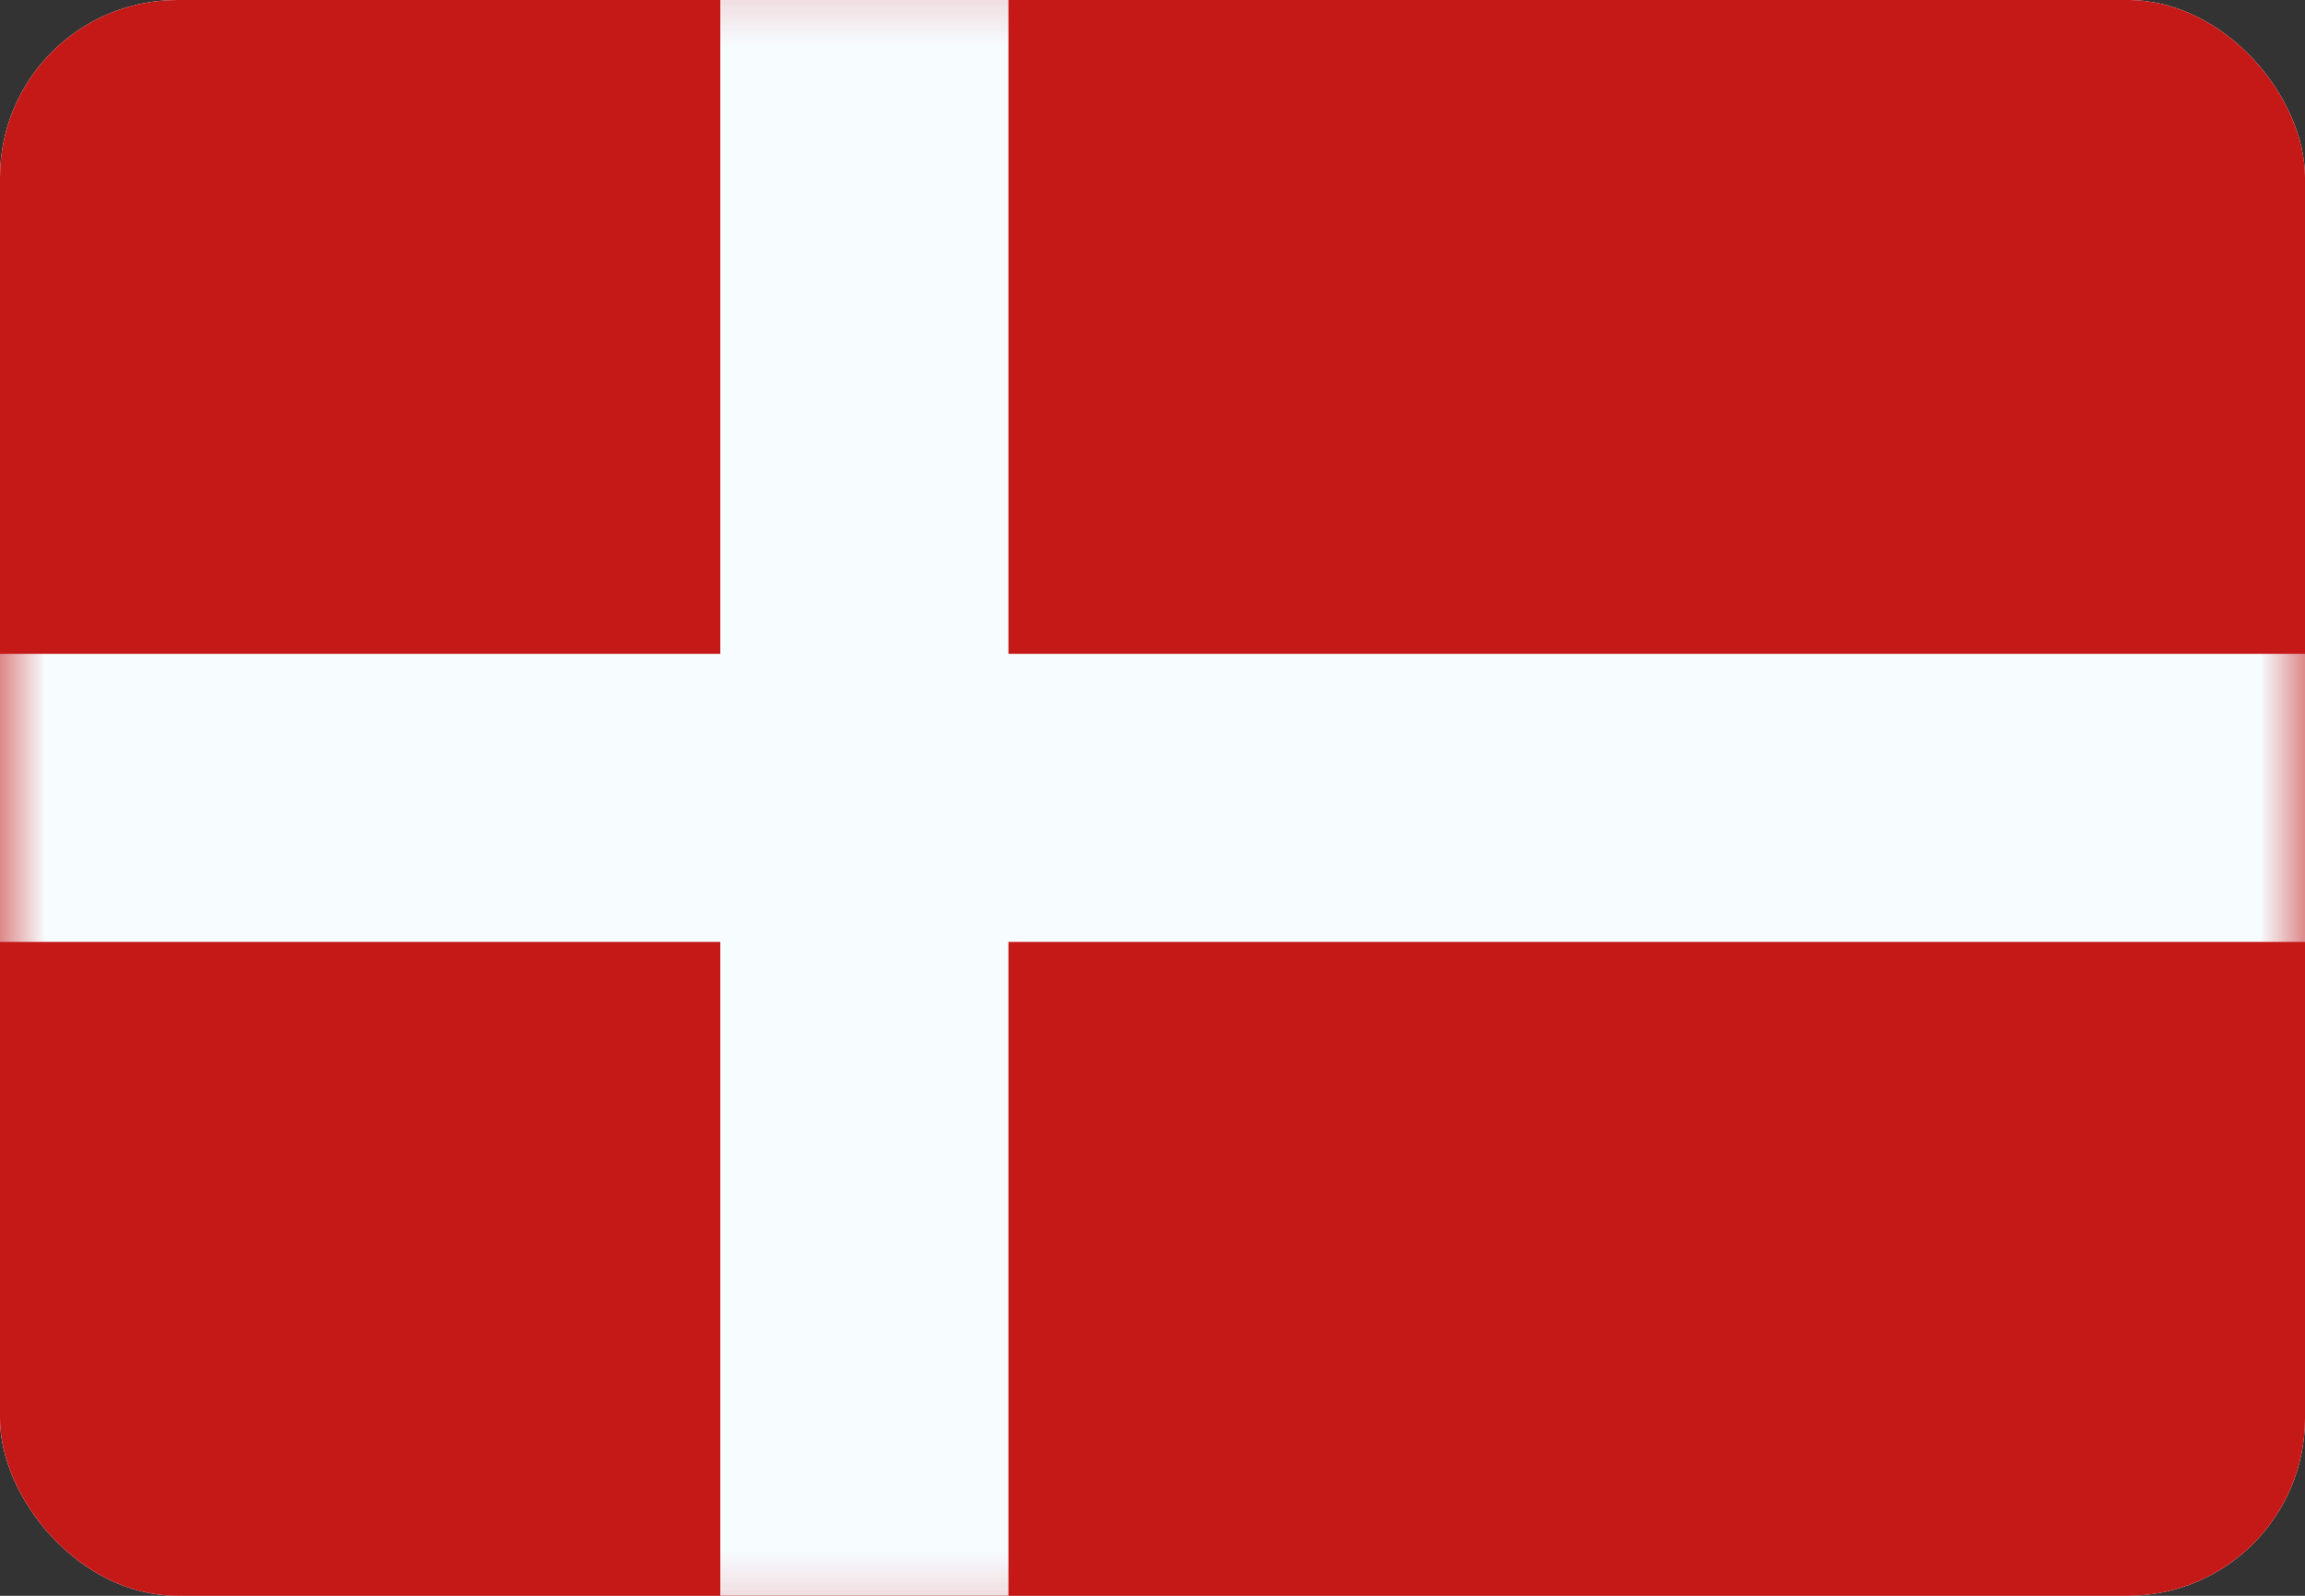 <svg width="26" height="18" viewBox="0 0 26 18" fill="none" xmlns="http://www.w3.org/2000/svg">
<rect x="0" y="0" width="26" height="18" fill="#333333" stroke="none"/>
<g clip-path="url(#clip0_0_699)">
<rect width="26" height="18" rx="2" fill="white"/>
<path fill-rule="evenodd" clip-rule="evenodd" d="M0 -0.75V18.75H26V-0.75H0Z" fill="#C51918"/>
<mask id="mask0_0_699" style="mask-type:luminance" maskUnits="userSpaceOnUse" x="0" y="-1" width="26" height="20">
<path fill-rule="evenodd" clip-rule="evenodd" d="M0 -0.75V18.75H26V-0.75H0Z" fill="white"/>
</mask>
<g mask="url(#mask0_0_699)">
<path fill-rule="evenodd" clip-rule="evenodd" d="M8.125 -0.75H11.375V7.375H26V10.625H11.375V18.75H8.125V10.625H0V7.375H8.125V-0.75Z" fill="#F7FCFF"/>
</g>
</g>
<defs>
<clipPath id="clip0_0_699">
<rect width="26" height="18" rx="2" fill="white"/>
</clipPath>
</defs>
</svg>
